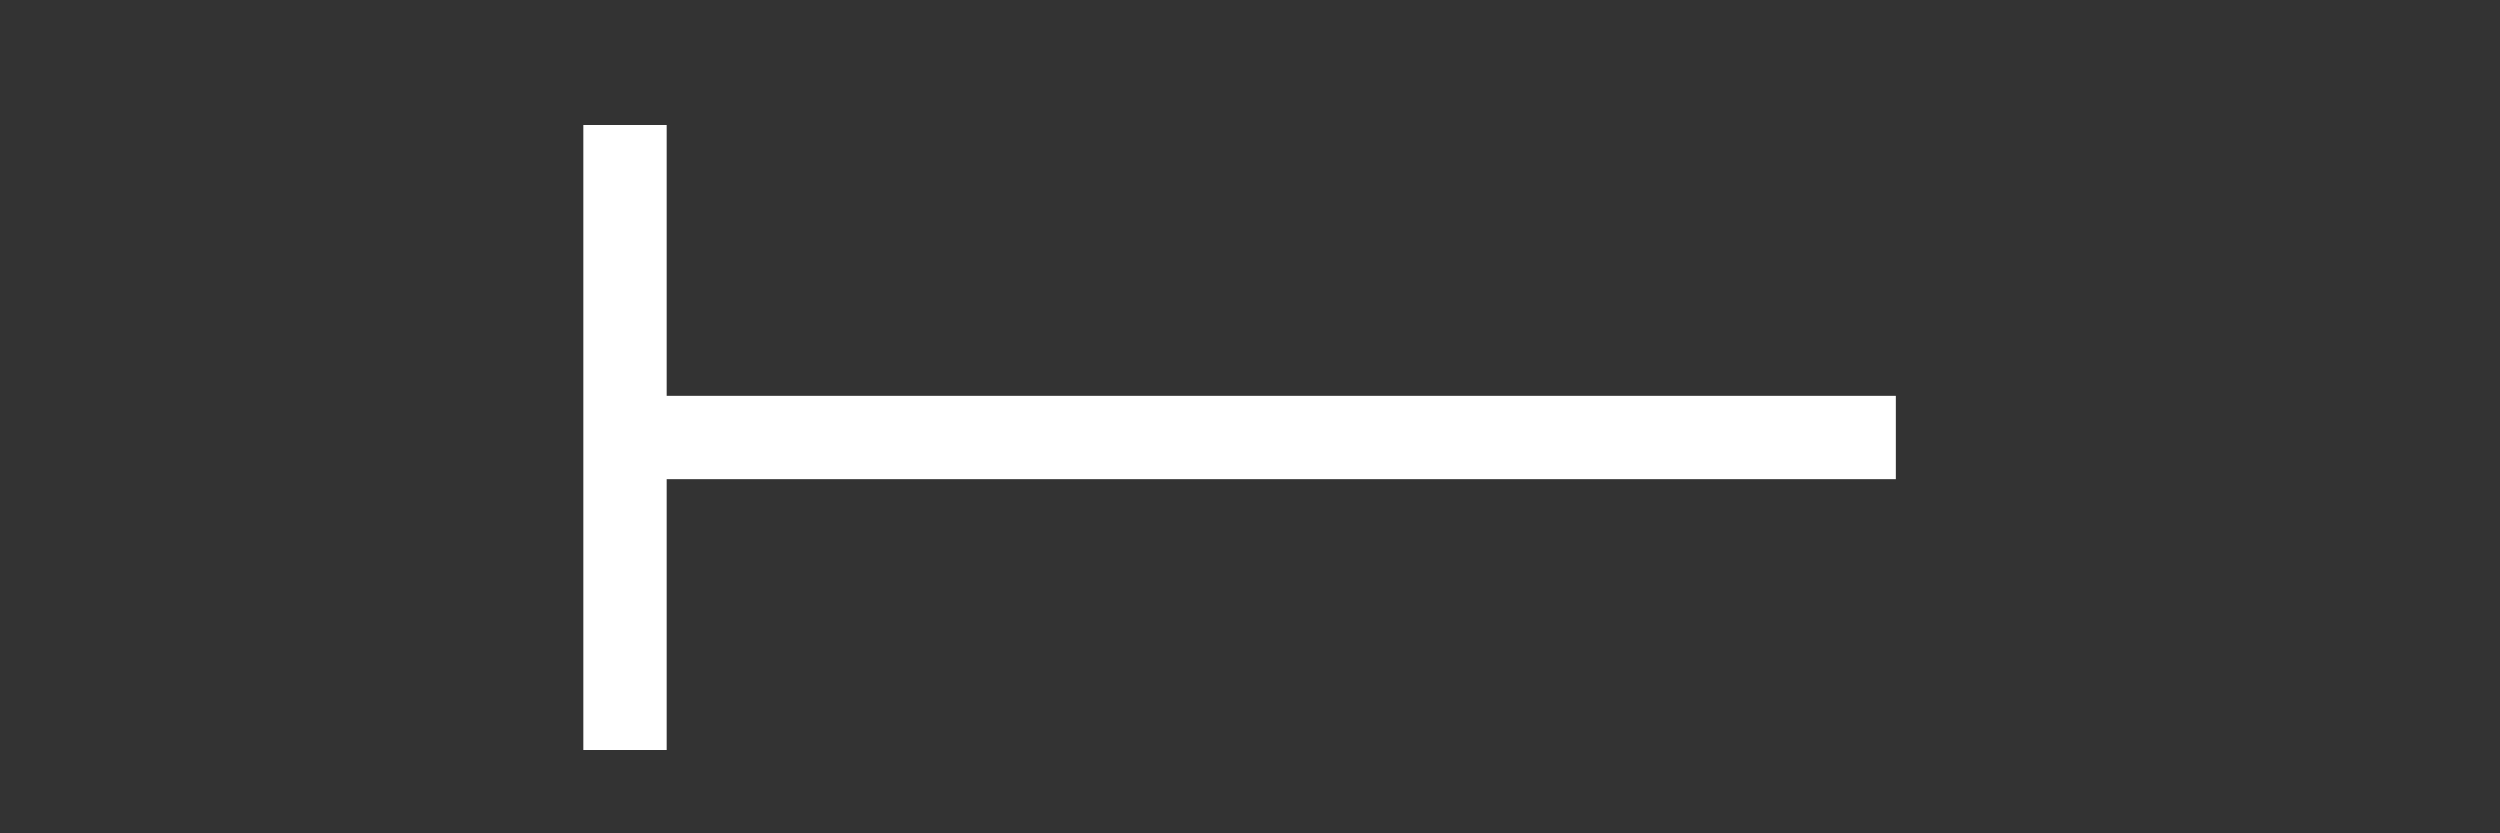 <svg xmlns="http://www.w3.org/2000/svg" width="60" height="20" viewBox="0 0 60 20">
  <rect x="0" y="0" width="60" height="20" fill="#333333" stroke="none"/>
  <defs>
    <style>
      .cls-1, .cls-2 {
        fill: #fff;
      }

      .cls-1 {
        stroke: #707070;
        opacity: 0;
      }

      .cls-3 {
        stroke: none;
      }

      .cls-4 {
        fill: none;
      }
    </style>
  </defs>
  <g id="组_19780" data-name="组 19780" transform="translate(-989 -764)">
    <g id="矩形_3466" data-name="矩形 3466" class="cls-1" transform="translate(989 764)">
      <rect class="cls-3" width="60" height="20"/>
      <rect class="cls-4" x="0.5" y="0.5" width="59" height="19"/>
    </g>
    <g id="组_6607" data-name="组 6607" transform="translate(-2 -27)">
      <rect id="矩形_3457" data-name="矩形 3457" class="cls-2" width="31" height="2" transform="translate(1005.5 800.5)"/>
      <rect id="矩形_3458" data-name="矩形 3458" class="cls-2" width="15" height="2" transform="translate(1007 794) rotate(90)"/>
    </g>
  </g>
</svg>
